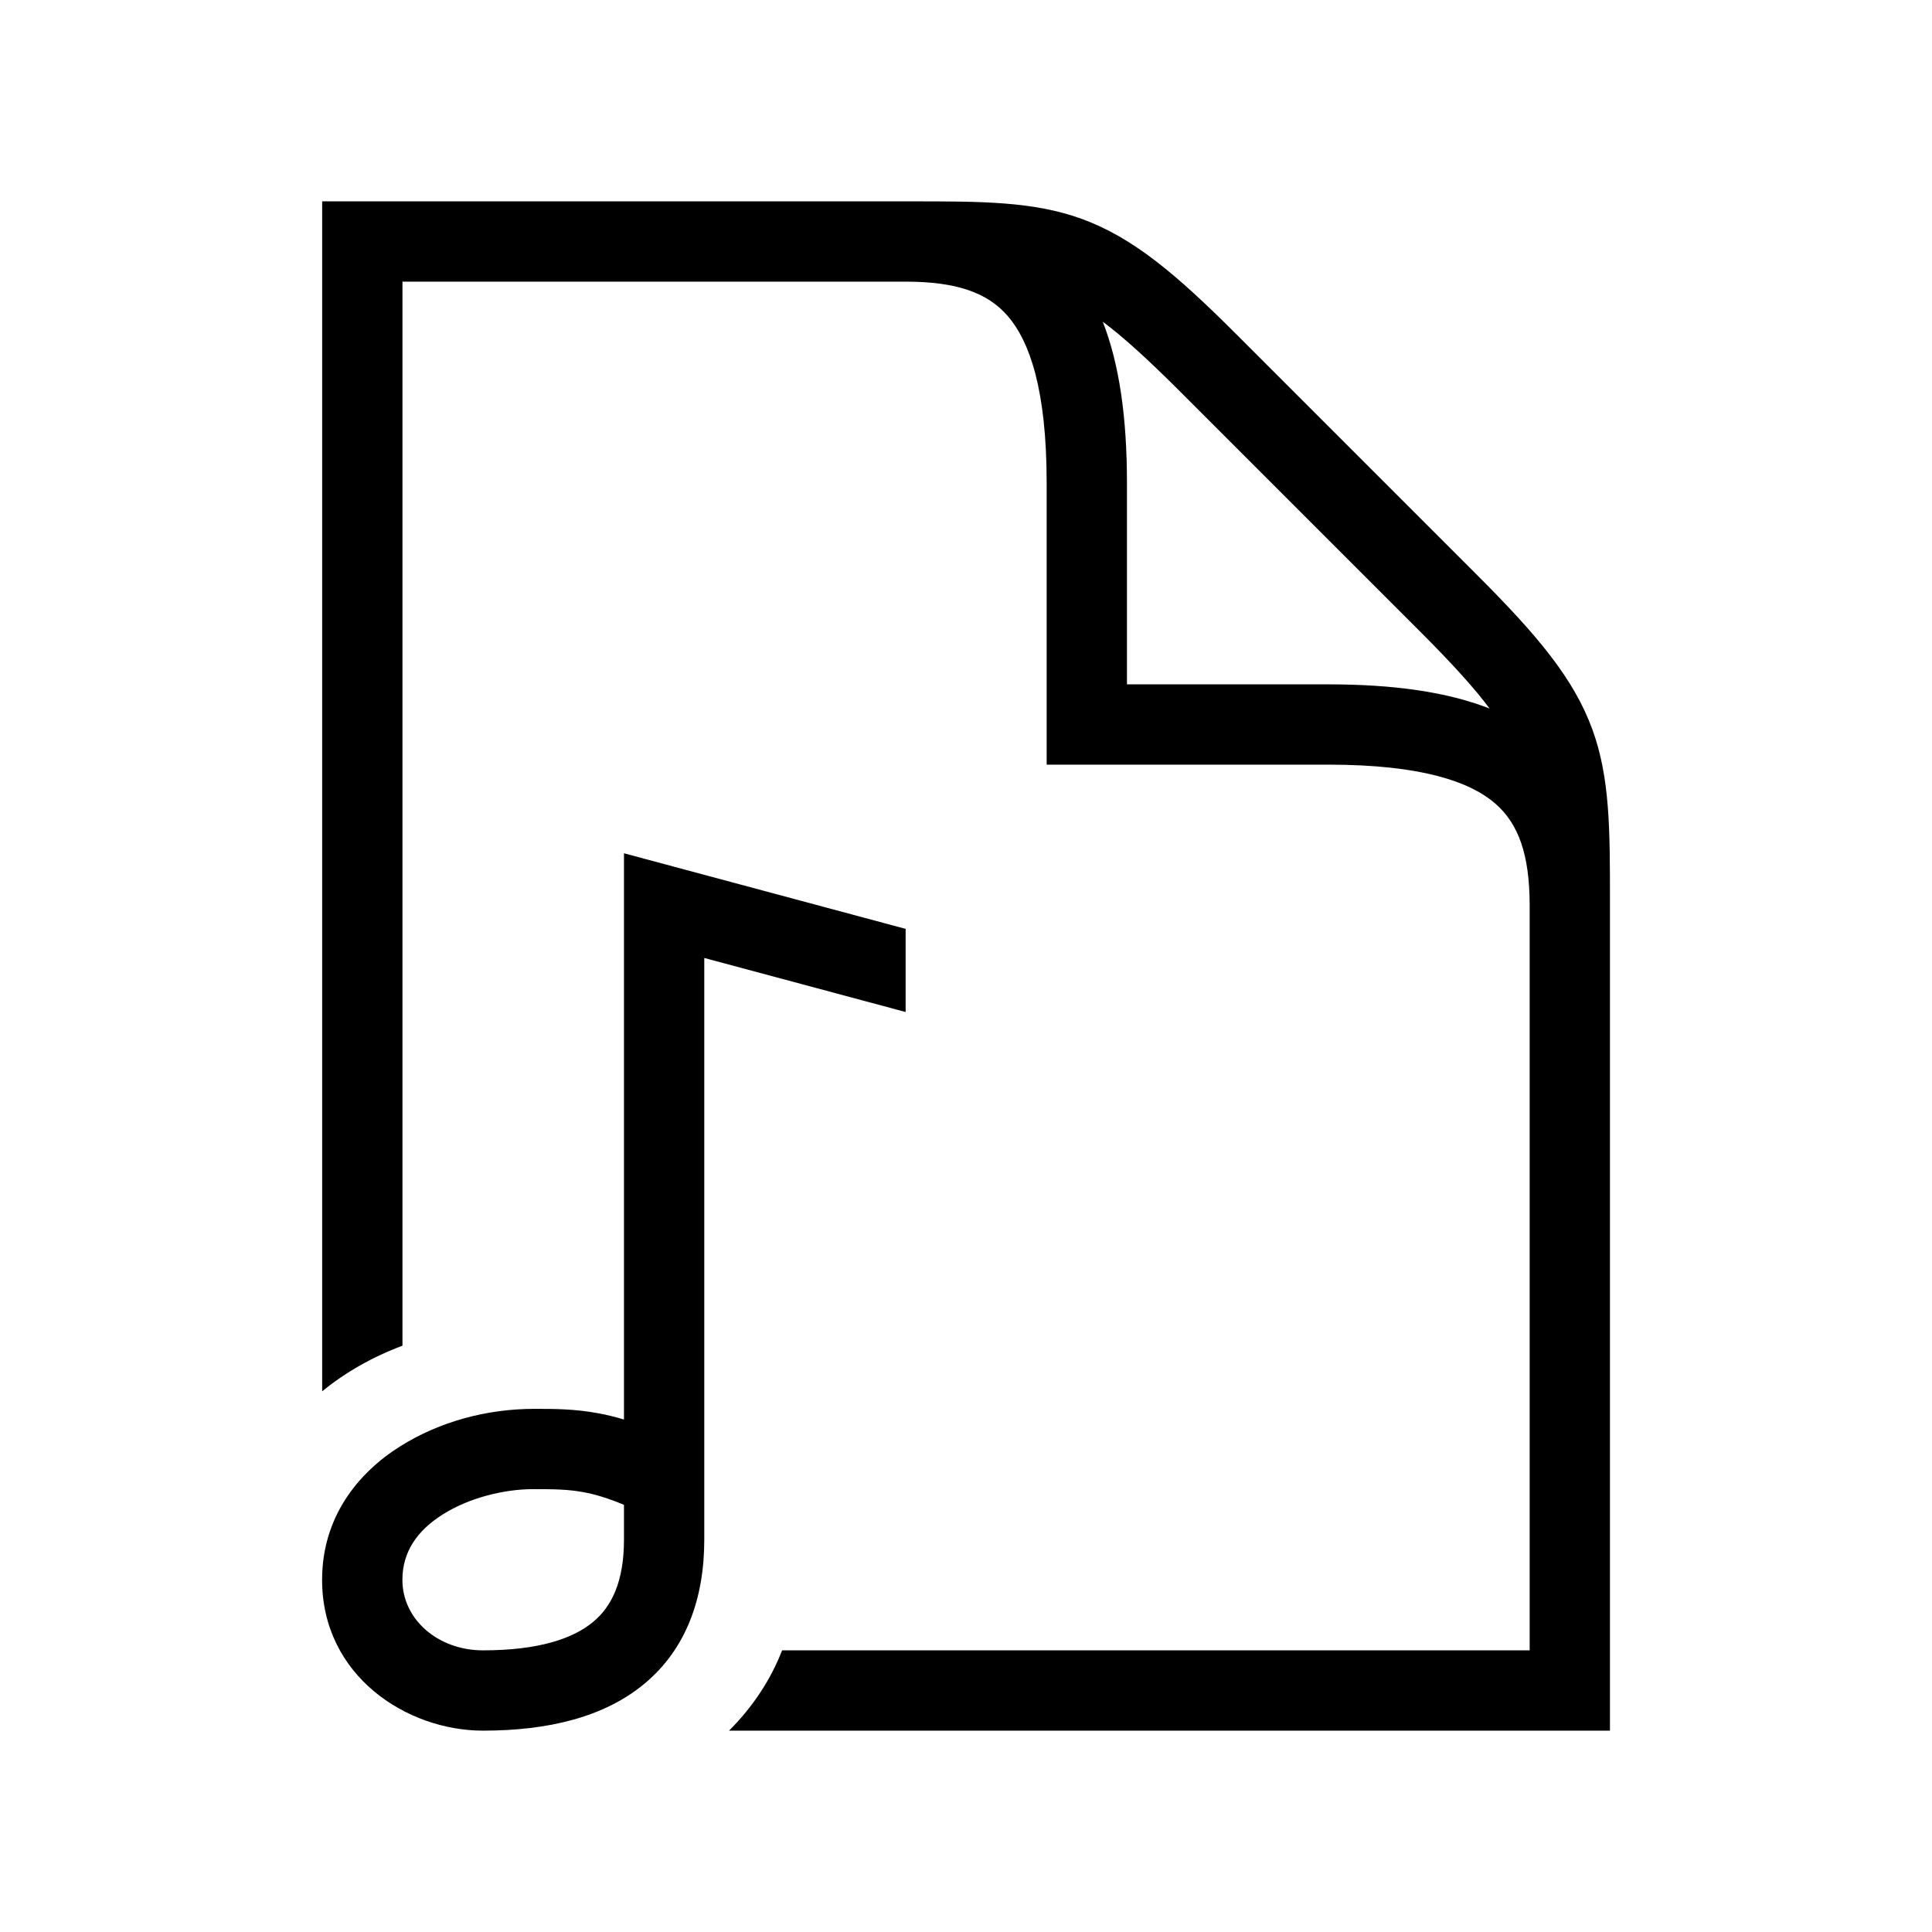 <svg width="48" height="48" viewBox="0 0 32 32" xmlns="http://www.w3.org/2000/svg"><path d="M15.001 4.665L6.666 4.665V22.289C6.172 22.473 5.723 22.729 5.336 23.044V3.335L15.101 3.335C16.259 3.335 17.117 3.335 17.916 3.625C18.754 3.93 19.469 4.527 20.471 5.53L24.471 9.53C25.474 10.532 26.071 11.247 26.376 12.085C26.666 12.884 26.666 13.742 26.666 14.9L26.666 28.665H12.075C12.46 28.281 12.762 27.831 12.954 27.335H25.336V14.979C25.333 14.15 25.15 13.642 24.766 13.309C24.35 12.949 23.55 12.665 22.001 12.665H17.336V8C17.336 6.451 17.052 5.651 16.692 5.235C16.357 4.847 15.843 4.665 15.001 4.665ZM24.673 11.736C24.421 11.398 24.059 10.999 23.531 10.47L19.531 6.47C19.002 5.942 18.603 5.58 18.265 5.328C18.541 6.032 18.666 6.92 18.666 8V11.335H22.001C23.081 11.335 23.969 11.46 24.673 11.736Z" fill="#000000" class="bmwfcol"/><path d="M15 15.385V16.762L11.665 15.867V25.5C11.665 26.471 11.368 27.309 10.676 27.886C10.007 28.443 9.076 28.665 8 28.665C6.741 28.665 5.335 27.761 5.335 26.167C5.335 25.13 5.925 24.4 6.623 23.959C7.286 23.541 8.072 23.335 8.853 23.335C9.175 23.335 9.52 23.335 9.914 23.409C10.05 23.434 10.19 23.468 10.335 23.512V14.133L15 15.385ZM9.669 24.716C9.405 24.667 9.172 24.665 8.833 24.665C8.357 24.664 7.775 24.805 7.333 25.084C6.906 25.353 6.665 25.708 6.665 26.167C6.665 26.827 7.259 27.335 8 27.335C8.924 27.335 9.493 27.14 9.824 26.864C10.132 26.608 10.335 26.196 10.335 25.5V24.925C10.064 24.811 9.852 24.75 9.669 24.716Z" fill="#000000" class="bmwfcol"/><title>document-audio_lt_48</title></svg>